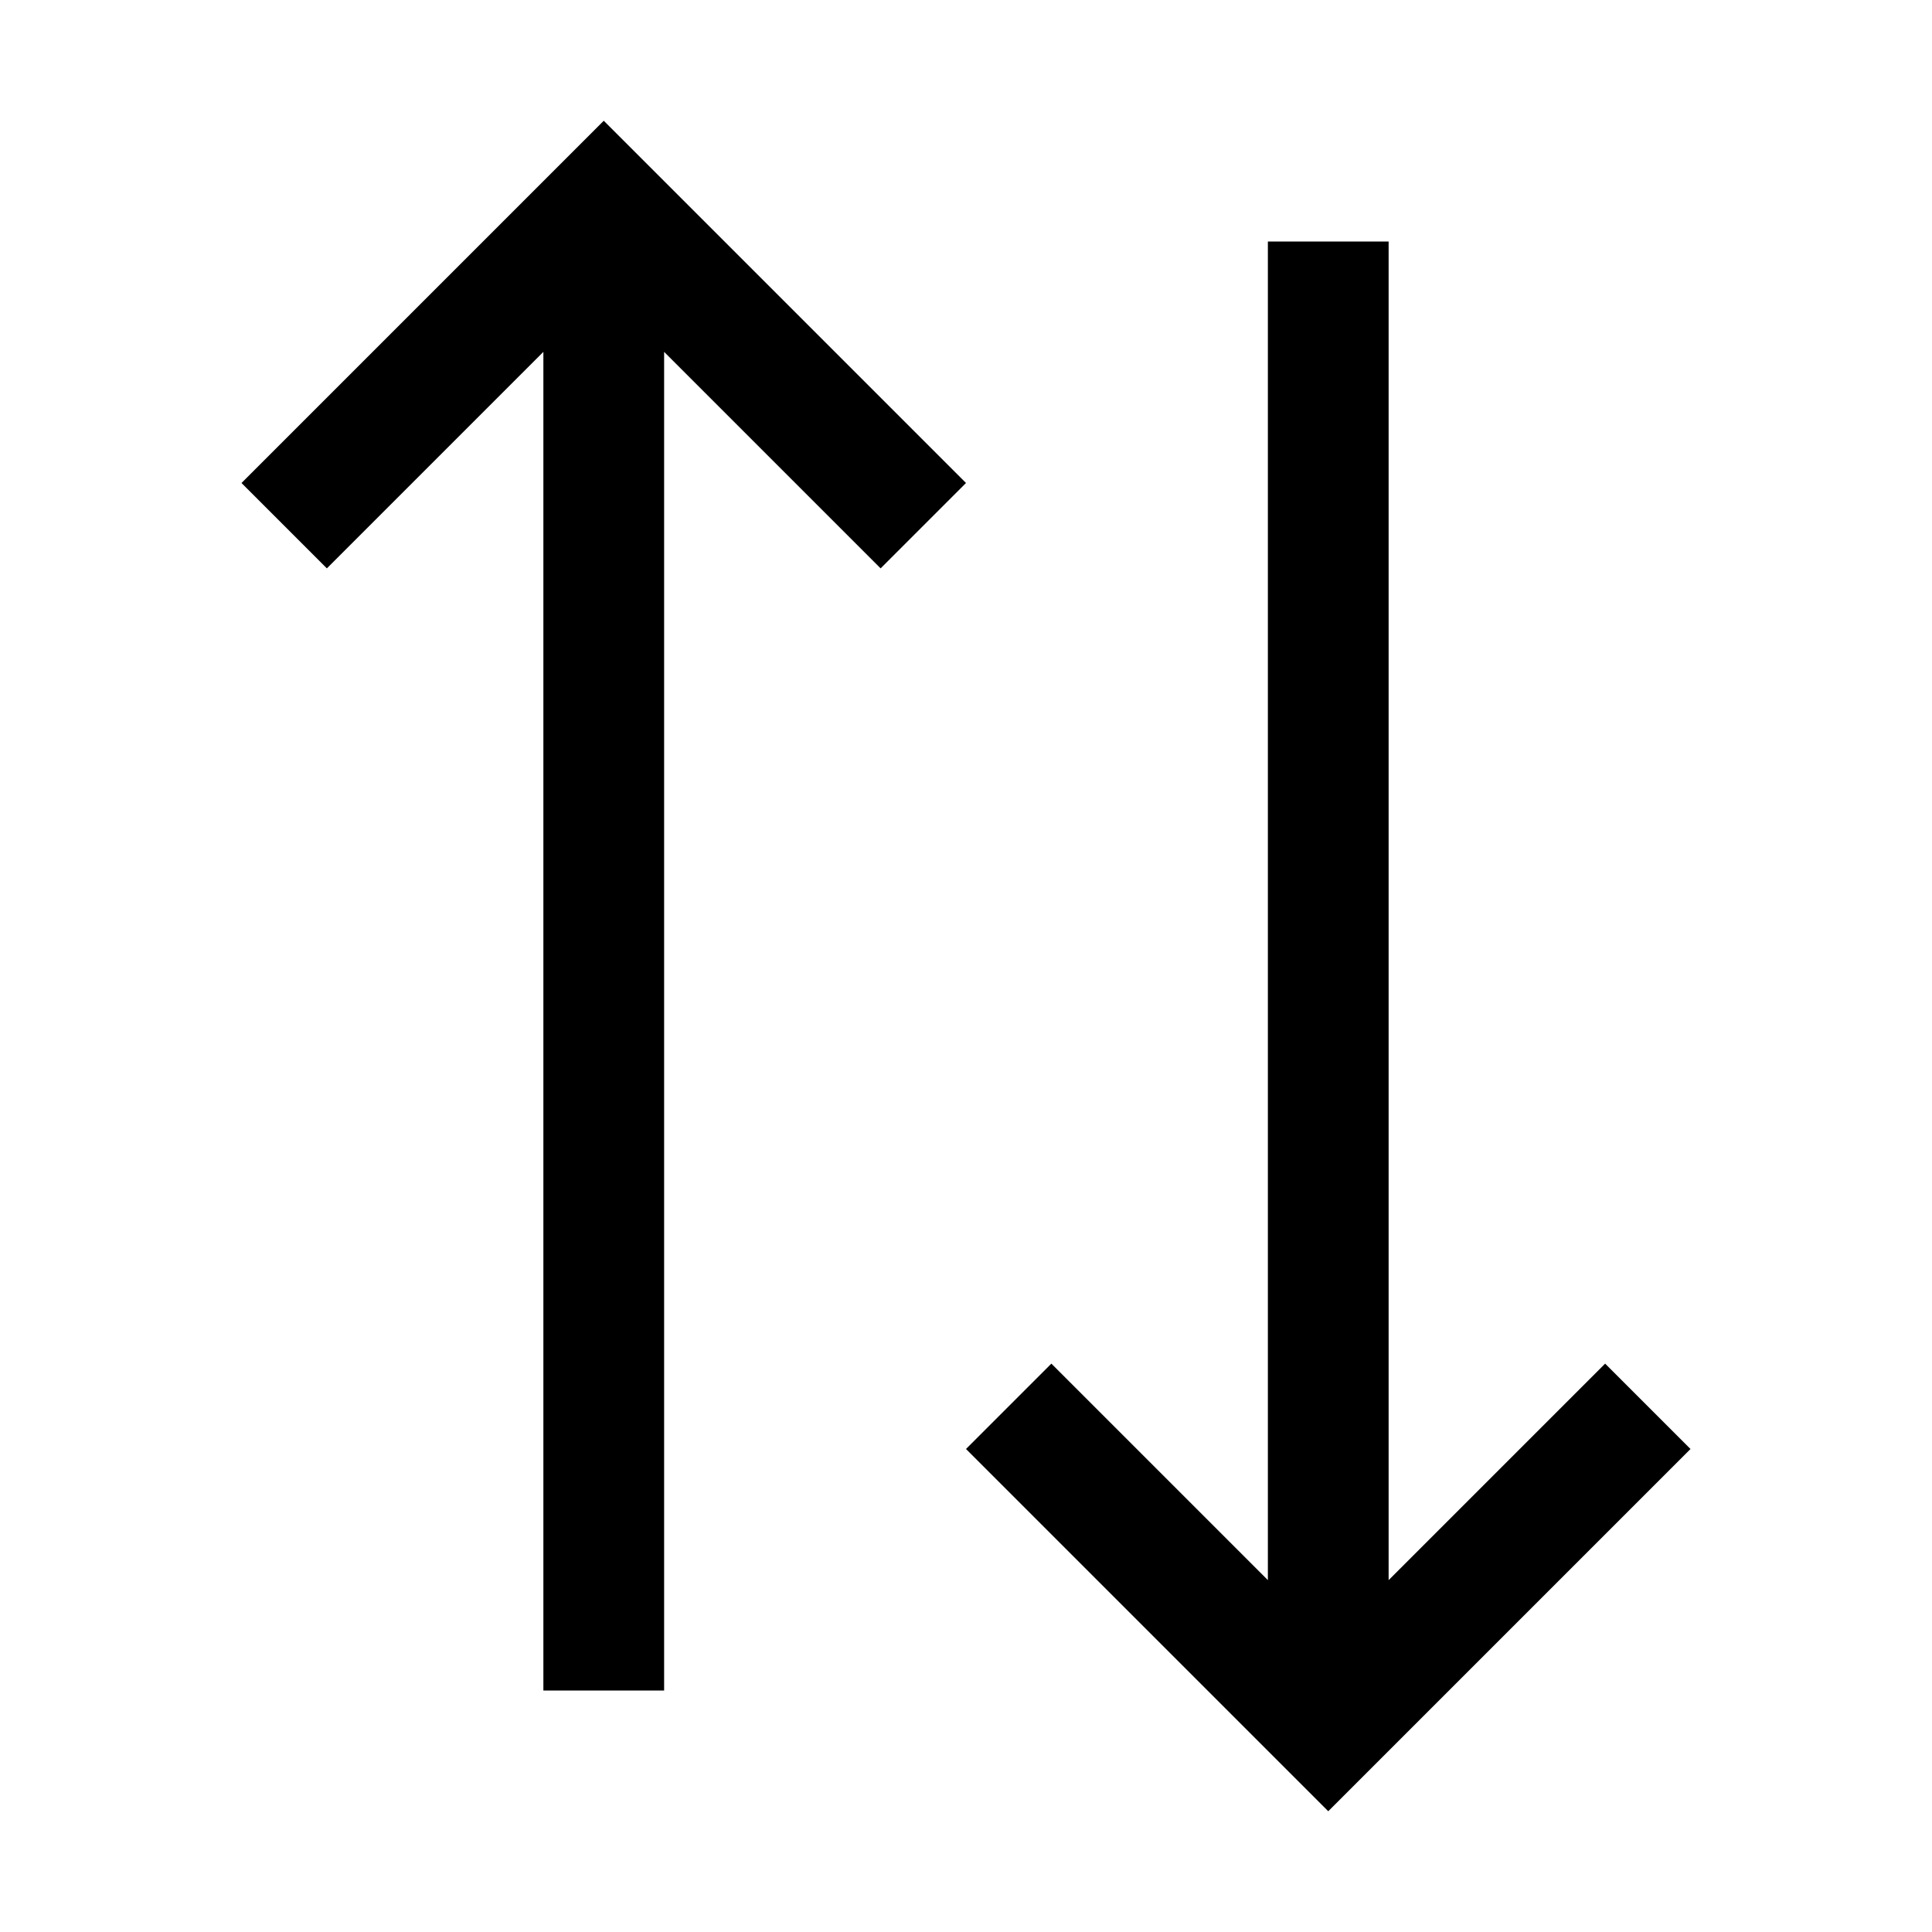 <?xml version="1.0" encoding="UTF-8"?><svg id="Outlined" xmlns="http://www.w3.org/2000/svg" width="32" height="32" viewBox="0 0 32 32"><polygon points="16 8 10 2 4 8 5.414 9.414 9 5.828 9 28 11 28 11 5.828 14.586 9.414 16 8" stroke-width="0"/><polygon points="26.586 22.586 23 26.172 23 4 21 4 21 26.172 17.414 22.586 16 24 22 30 28 24 26.586 22.586" stroke-width="0"/></svg>